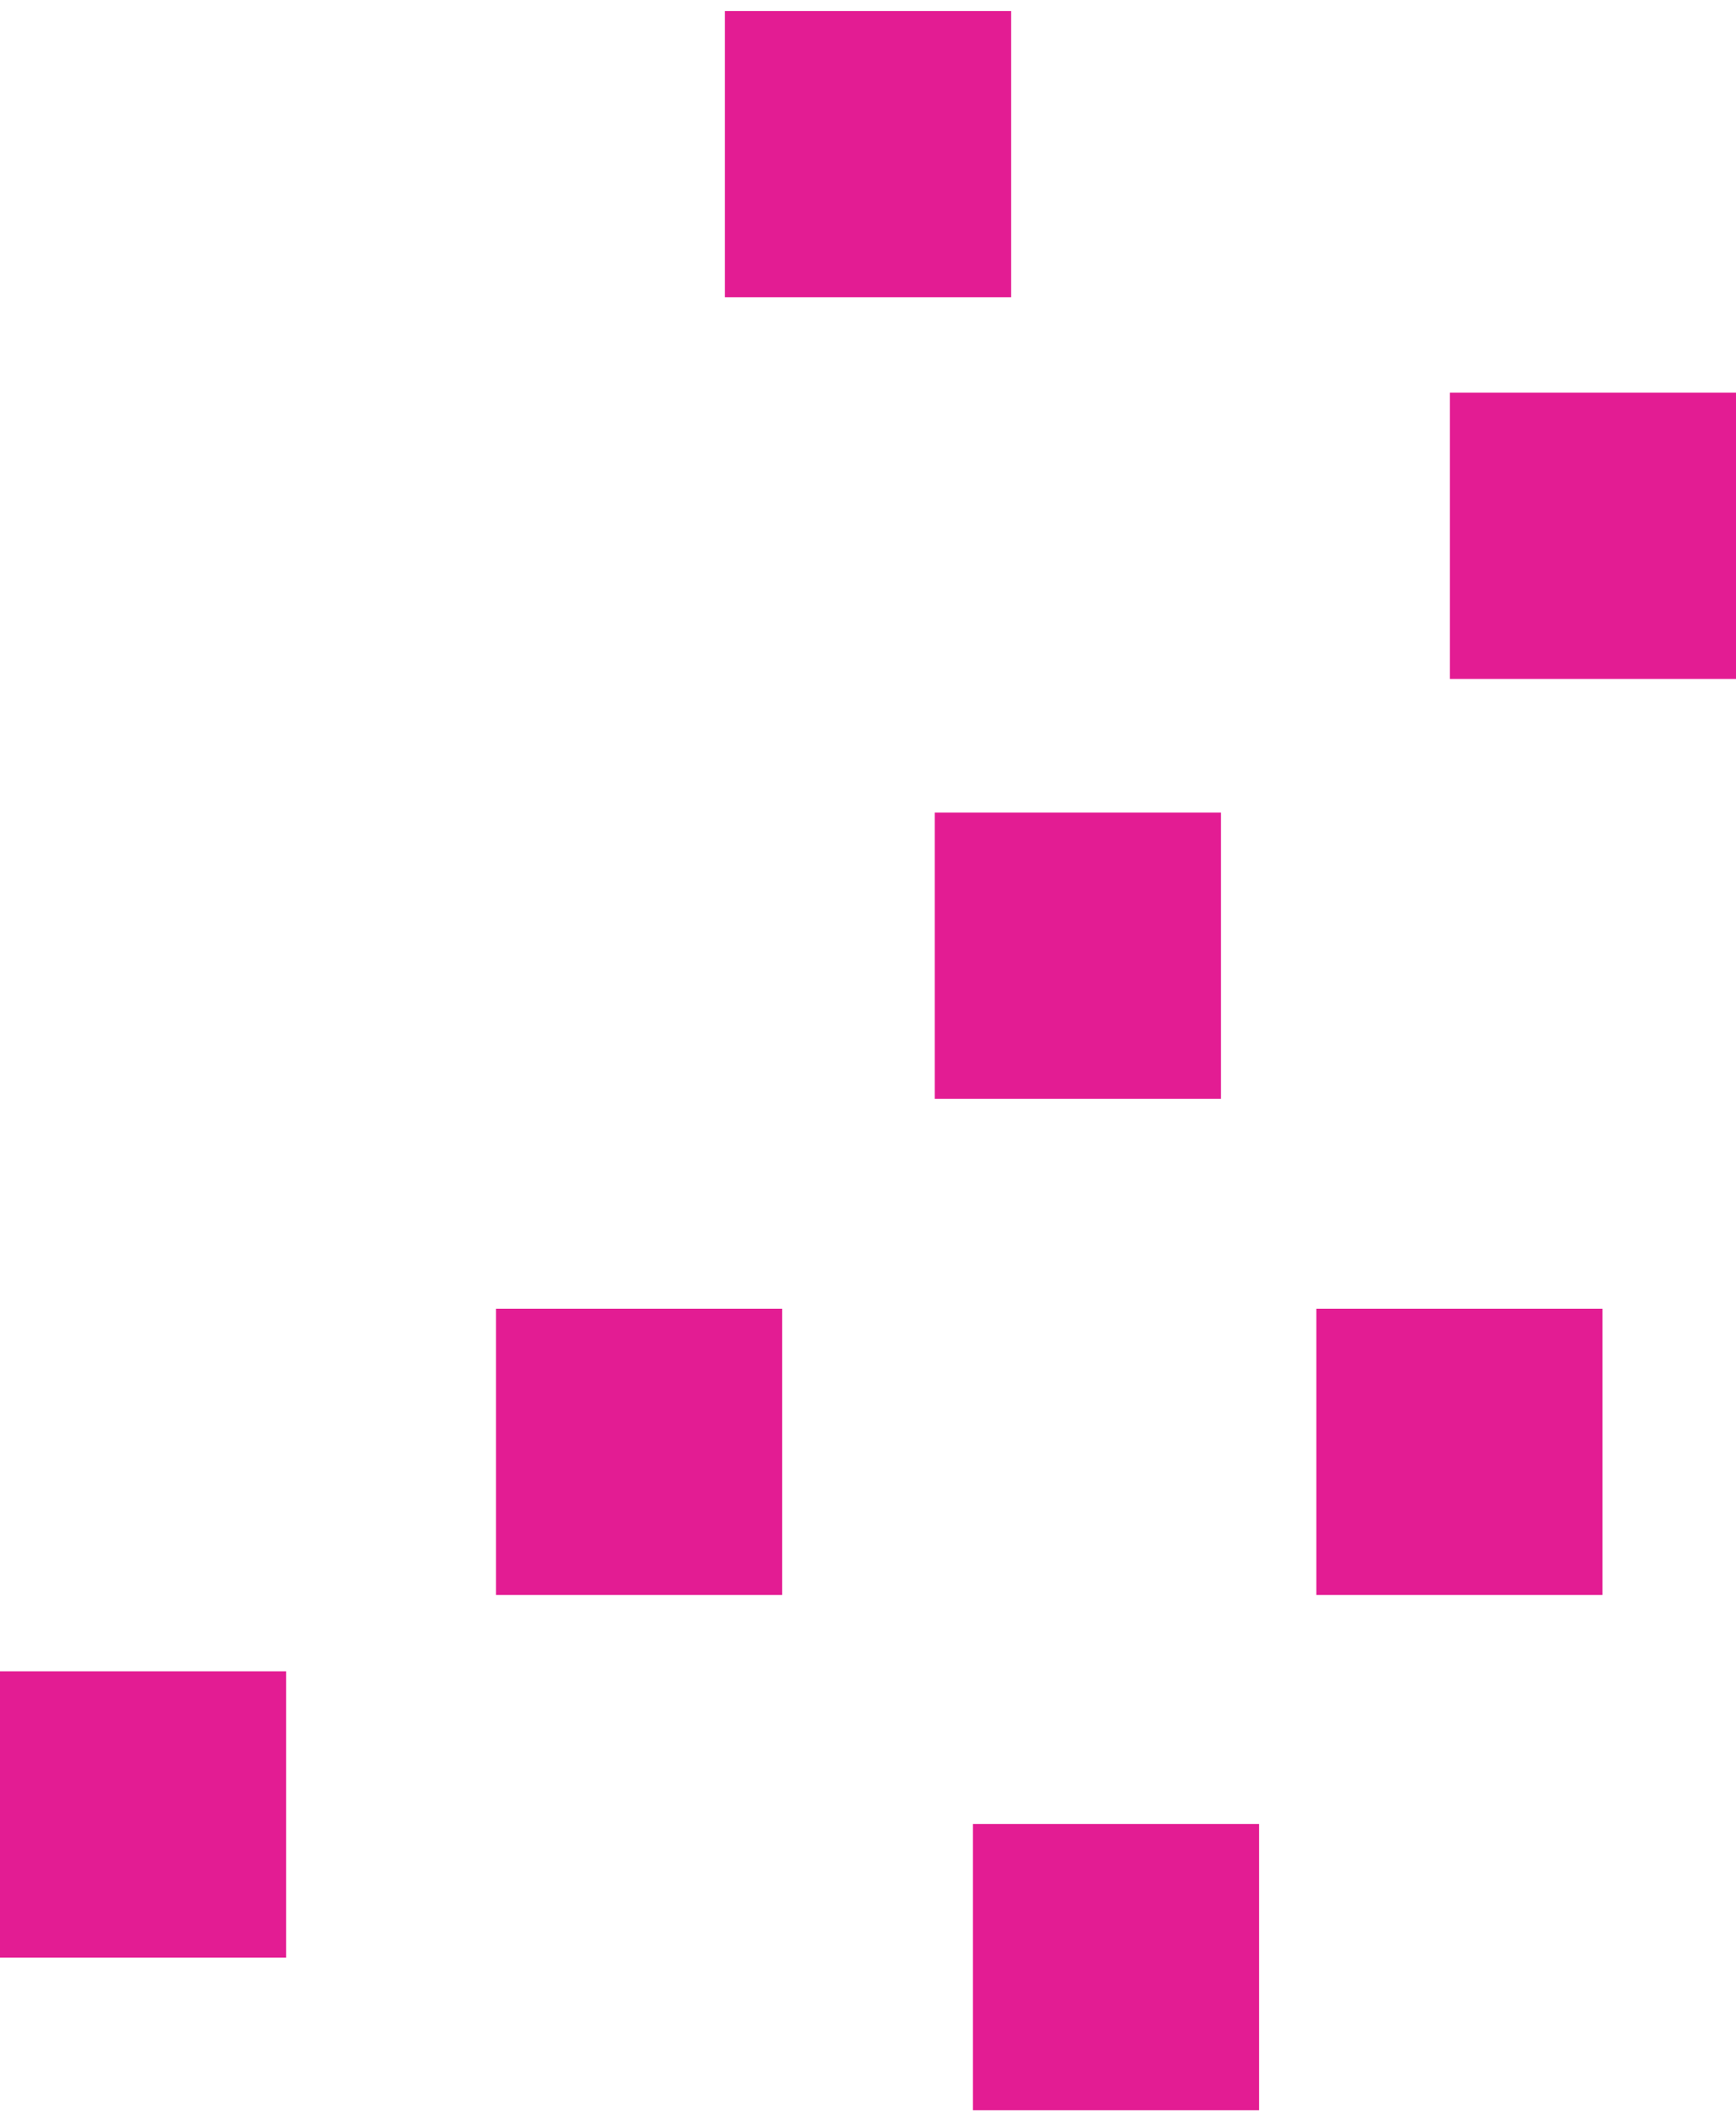 <svg width="91" height="111" viewBox="0 0 91 111" fill="none" xmlns="http://www.w3.org/2000/svg">
<rect width="15" height="15" transform="matrix(1 0 0 -1 49 57.578)" fill="#E31C93"/>
<rect width="15" height="15" transform="matrix(1 0 0 -1 26 83.578)" fill="#E31C93"/>
<rect width="15" height="15" transform="matrix(1 0 0 -1 38 15.578)" fill="#E31C93"/>
<rect width="15" height="15" transform="matrix(1 0 0 -1 0 102.578)" fill="#E31C93"/>
<rect width="15" height="15" transform="matrix(1 0 0 -1 51 110.578)" fill="#E31C93"/>
<rect width="15" height="15" transform="matrix(1 0 0 -1 69 83.578)" fill="#E31C93"/>
<rect width="15" height="15" transform="matrix(1 0 0 -1 76 35.578)" fill="#E31C93"/>
</svg>
